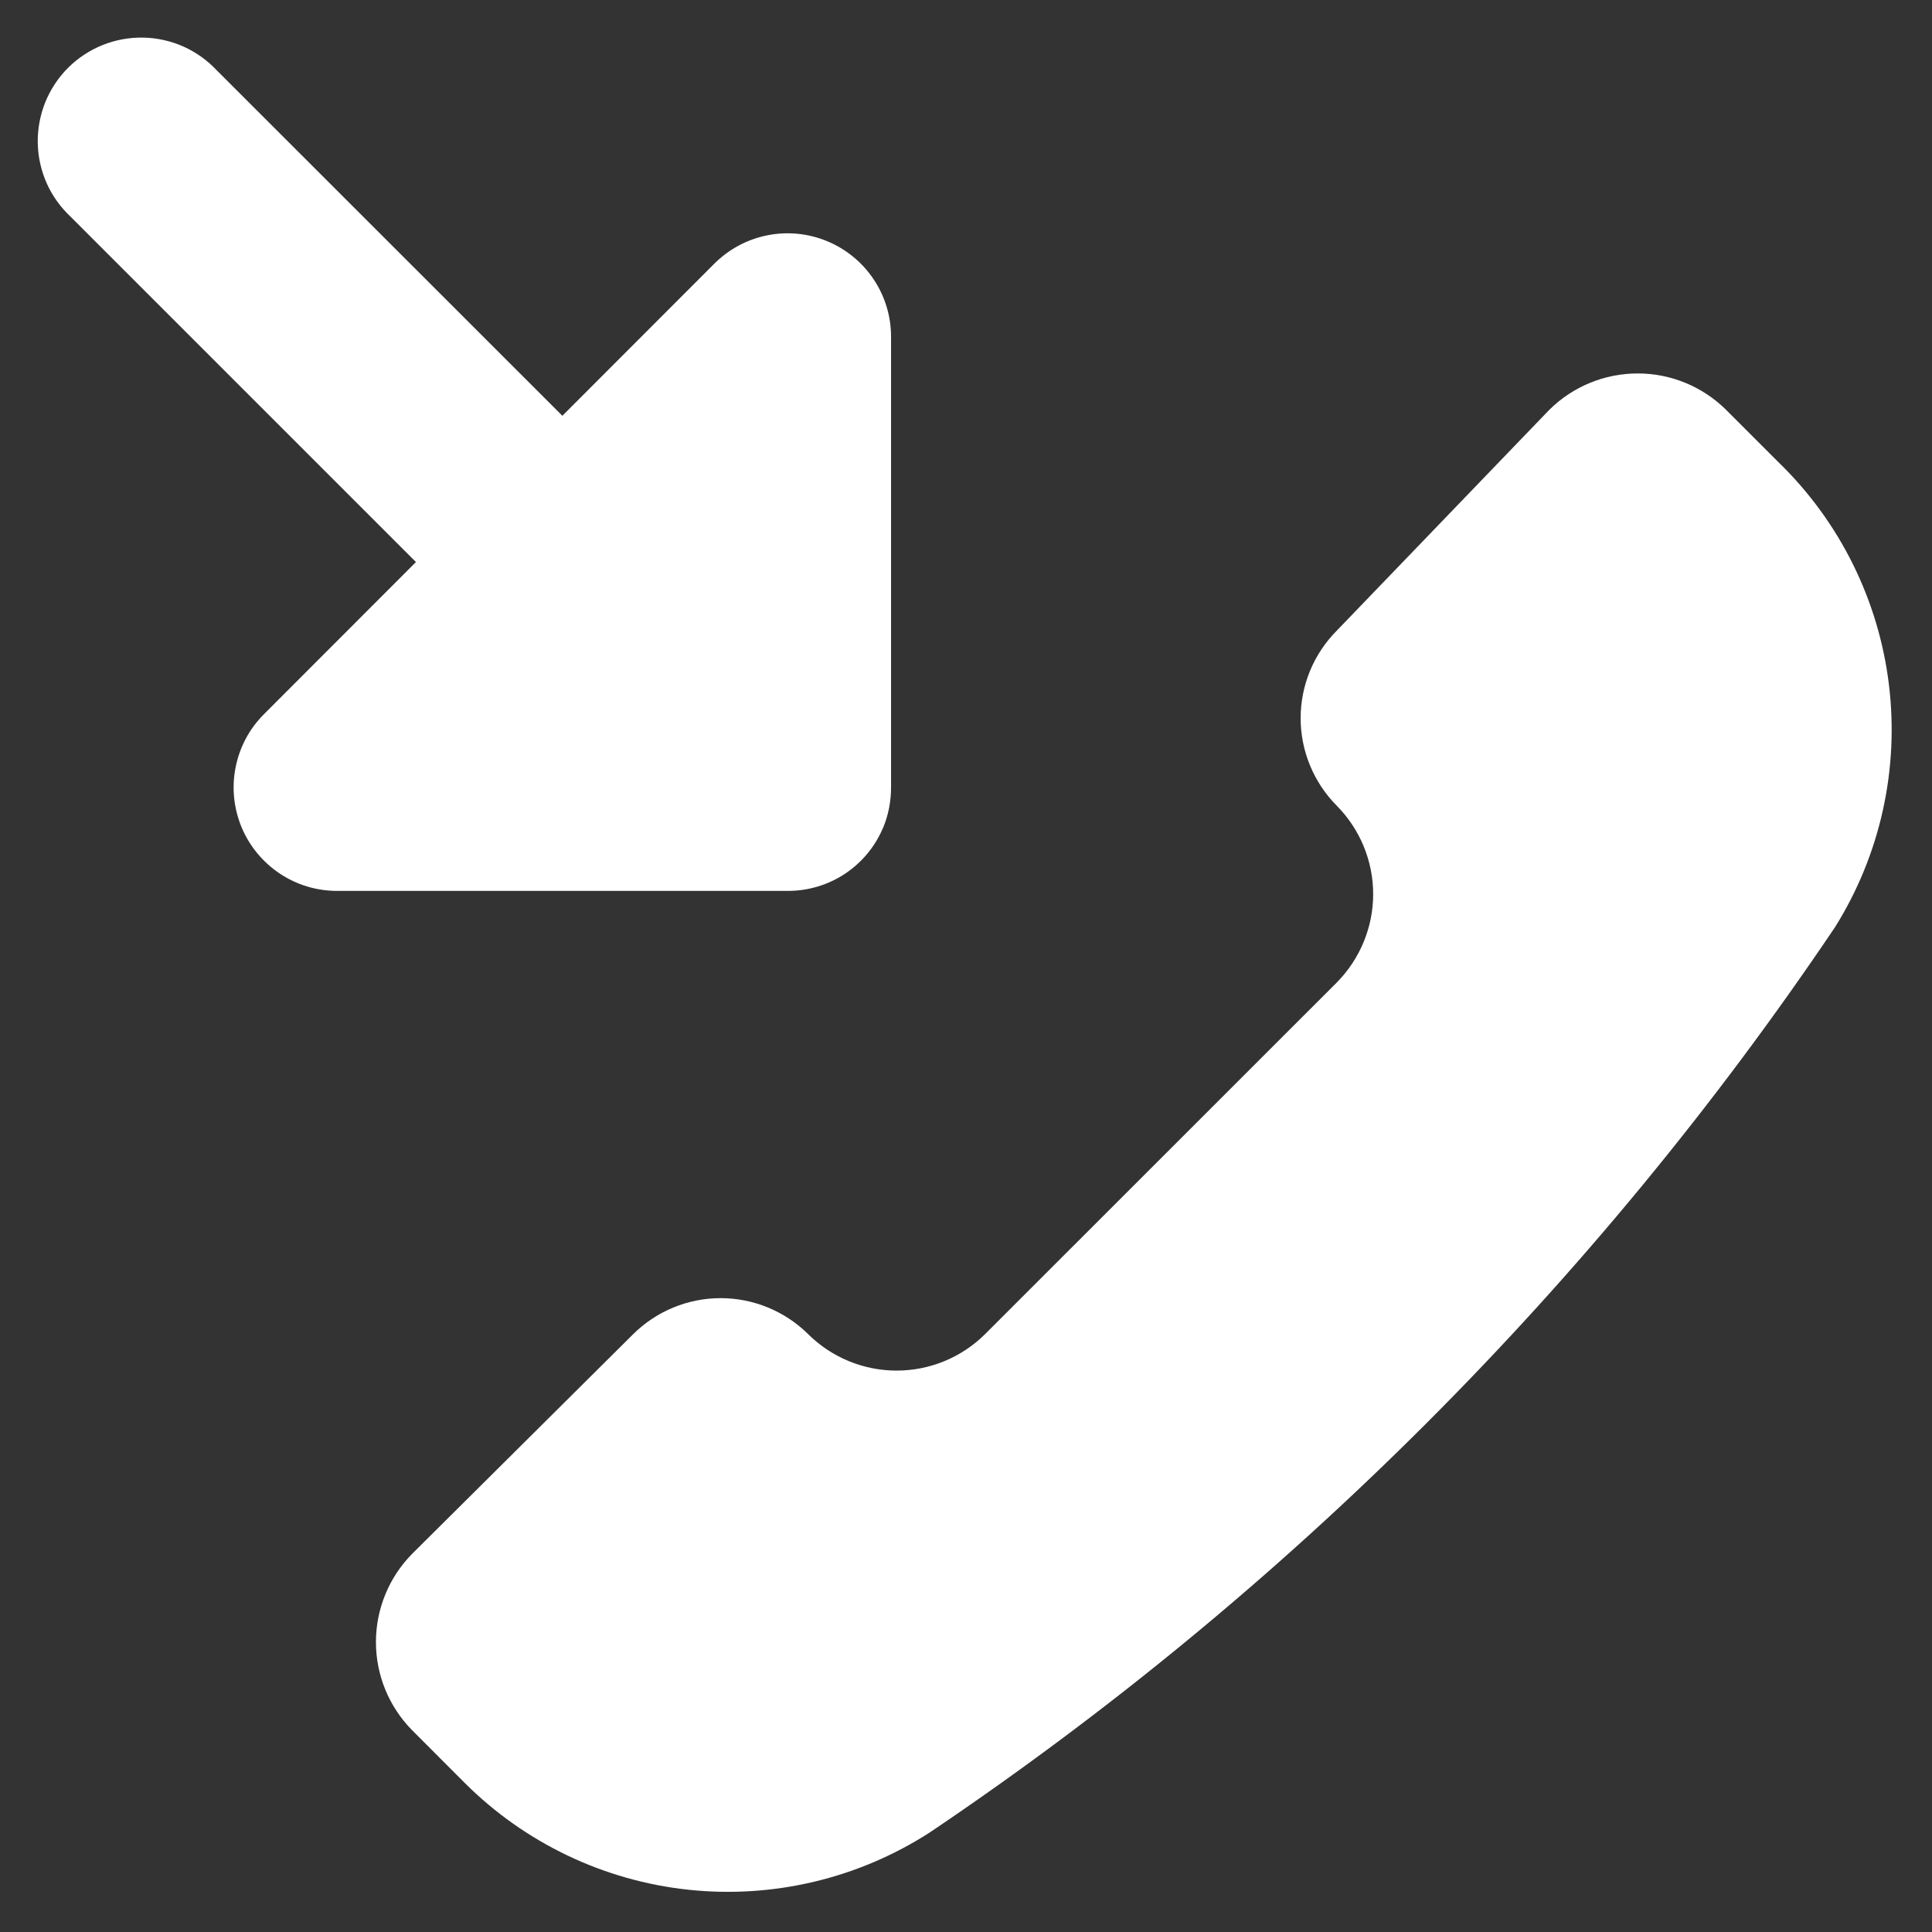 <svg width="24" height="24" viewBox="0 0 24 24" fill="none" xmlns="http://www.w3.org/2000/svg">
<rect x="0" y="0" width="24" height="24" fill="#333333" stroke="none"/>
<g clip-path="url(#clip0_1000_2367)">
<path fill-rule="evenodd" clip-rule="evenodd" d="M10.972 10.277C10.875 10.511 10.711 10.711 10.5 10.852C10.29 10.992 10.042 11.067 9.789 11.067H9.785H4.187C3.932 11.067 3.684 10.992 3.473 10.85C3.262 10.709 3.097 10.508 3 10.274C2.903 10.039 2.877 9.78 2.927 9.531C2.976 9.282 3.098 9.053 3.278 8.873L5.167 6.982L0.878 2.693C0.752 2.575 0.65 2.433 0.58 2.276C0.51 2.118 0.472 1.948 0.469 1.775C0.466 1.603 0.498 1.431 0.562 1.271C0.627 1.111 0.723 0.965 0.845 0.843C0.967 0.721 1.113 0.625 1.273 0.56C1.433 0.496 1.605 0.464 1.777 0.467C1.95 0.47 2.12 0.508 2.278 0.578C2.435 0.648 2.577 0.75 2.695 0.876L6.986 5.165L8.875 3.274C9.055 3.095 9.284 2.972 9.533 2.923C9.782 2.873 10.041 2.899 10.275 2.996C10.51 3.093 10.711 3.258 10.852 3.469C10.994 3.68 11.069 3.929 11.069 4.183V9.782C11.069 9.958 11.035 10.125 10.972 10.279V10.277ZM11.549 22.764C10.661 23.336 9.603 23.587 8.552 23.475C7.501 23.363 6.52 22.894 5.772 22.147L5.121 21.495C4.832 21.203 4.67 20.809 4.67 20.398C4.67 19.988 4.832 19.593 5.121 19.301L7.864 16.575C8.153 16.288 8.544 16.126 8.952 16.126C9.36 16.126 9.752 16.288 10.041 16.575C10.333 16.864 10.727 17.026 11.138 17.026C11.549 17.026 11.943 16.864 12.235 16.575L16.607 12.204C16.895 11.912 17.058 11.518 17.058 11.107C17.058 10.696 16.895 10.302 16.607 10.01C16.319 9.721 16.157 9.329 16.157 8.921C16.157 8.513 16.319 8.122 16.607 7.833L19.247 5.09C19.539 4.801 19.933 4.639 20.344 4.639C20.755 4.639 21.149 4.801 21.441 5.09L22.092 5.741C22.853 6.478 23.337 7.454 23.465 8.505C23.593 9.557 23.357 10.62 22.795 11.518C19.806 15.956 15.987 19.775 11.549 22.764Z" fill="white"/>
</g>
<defs>
<clipPath id="clip0_1000_2367">
<rect width="24" height="24" fill="white"/>
</clipPath>
</defs>
</svg>

